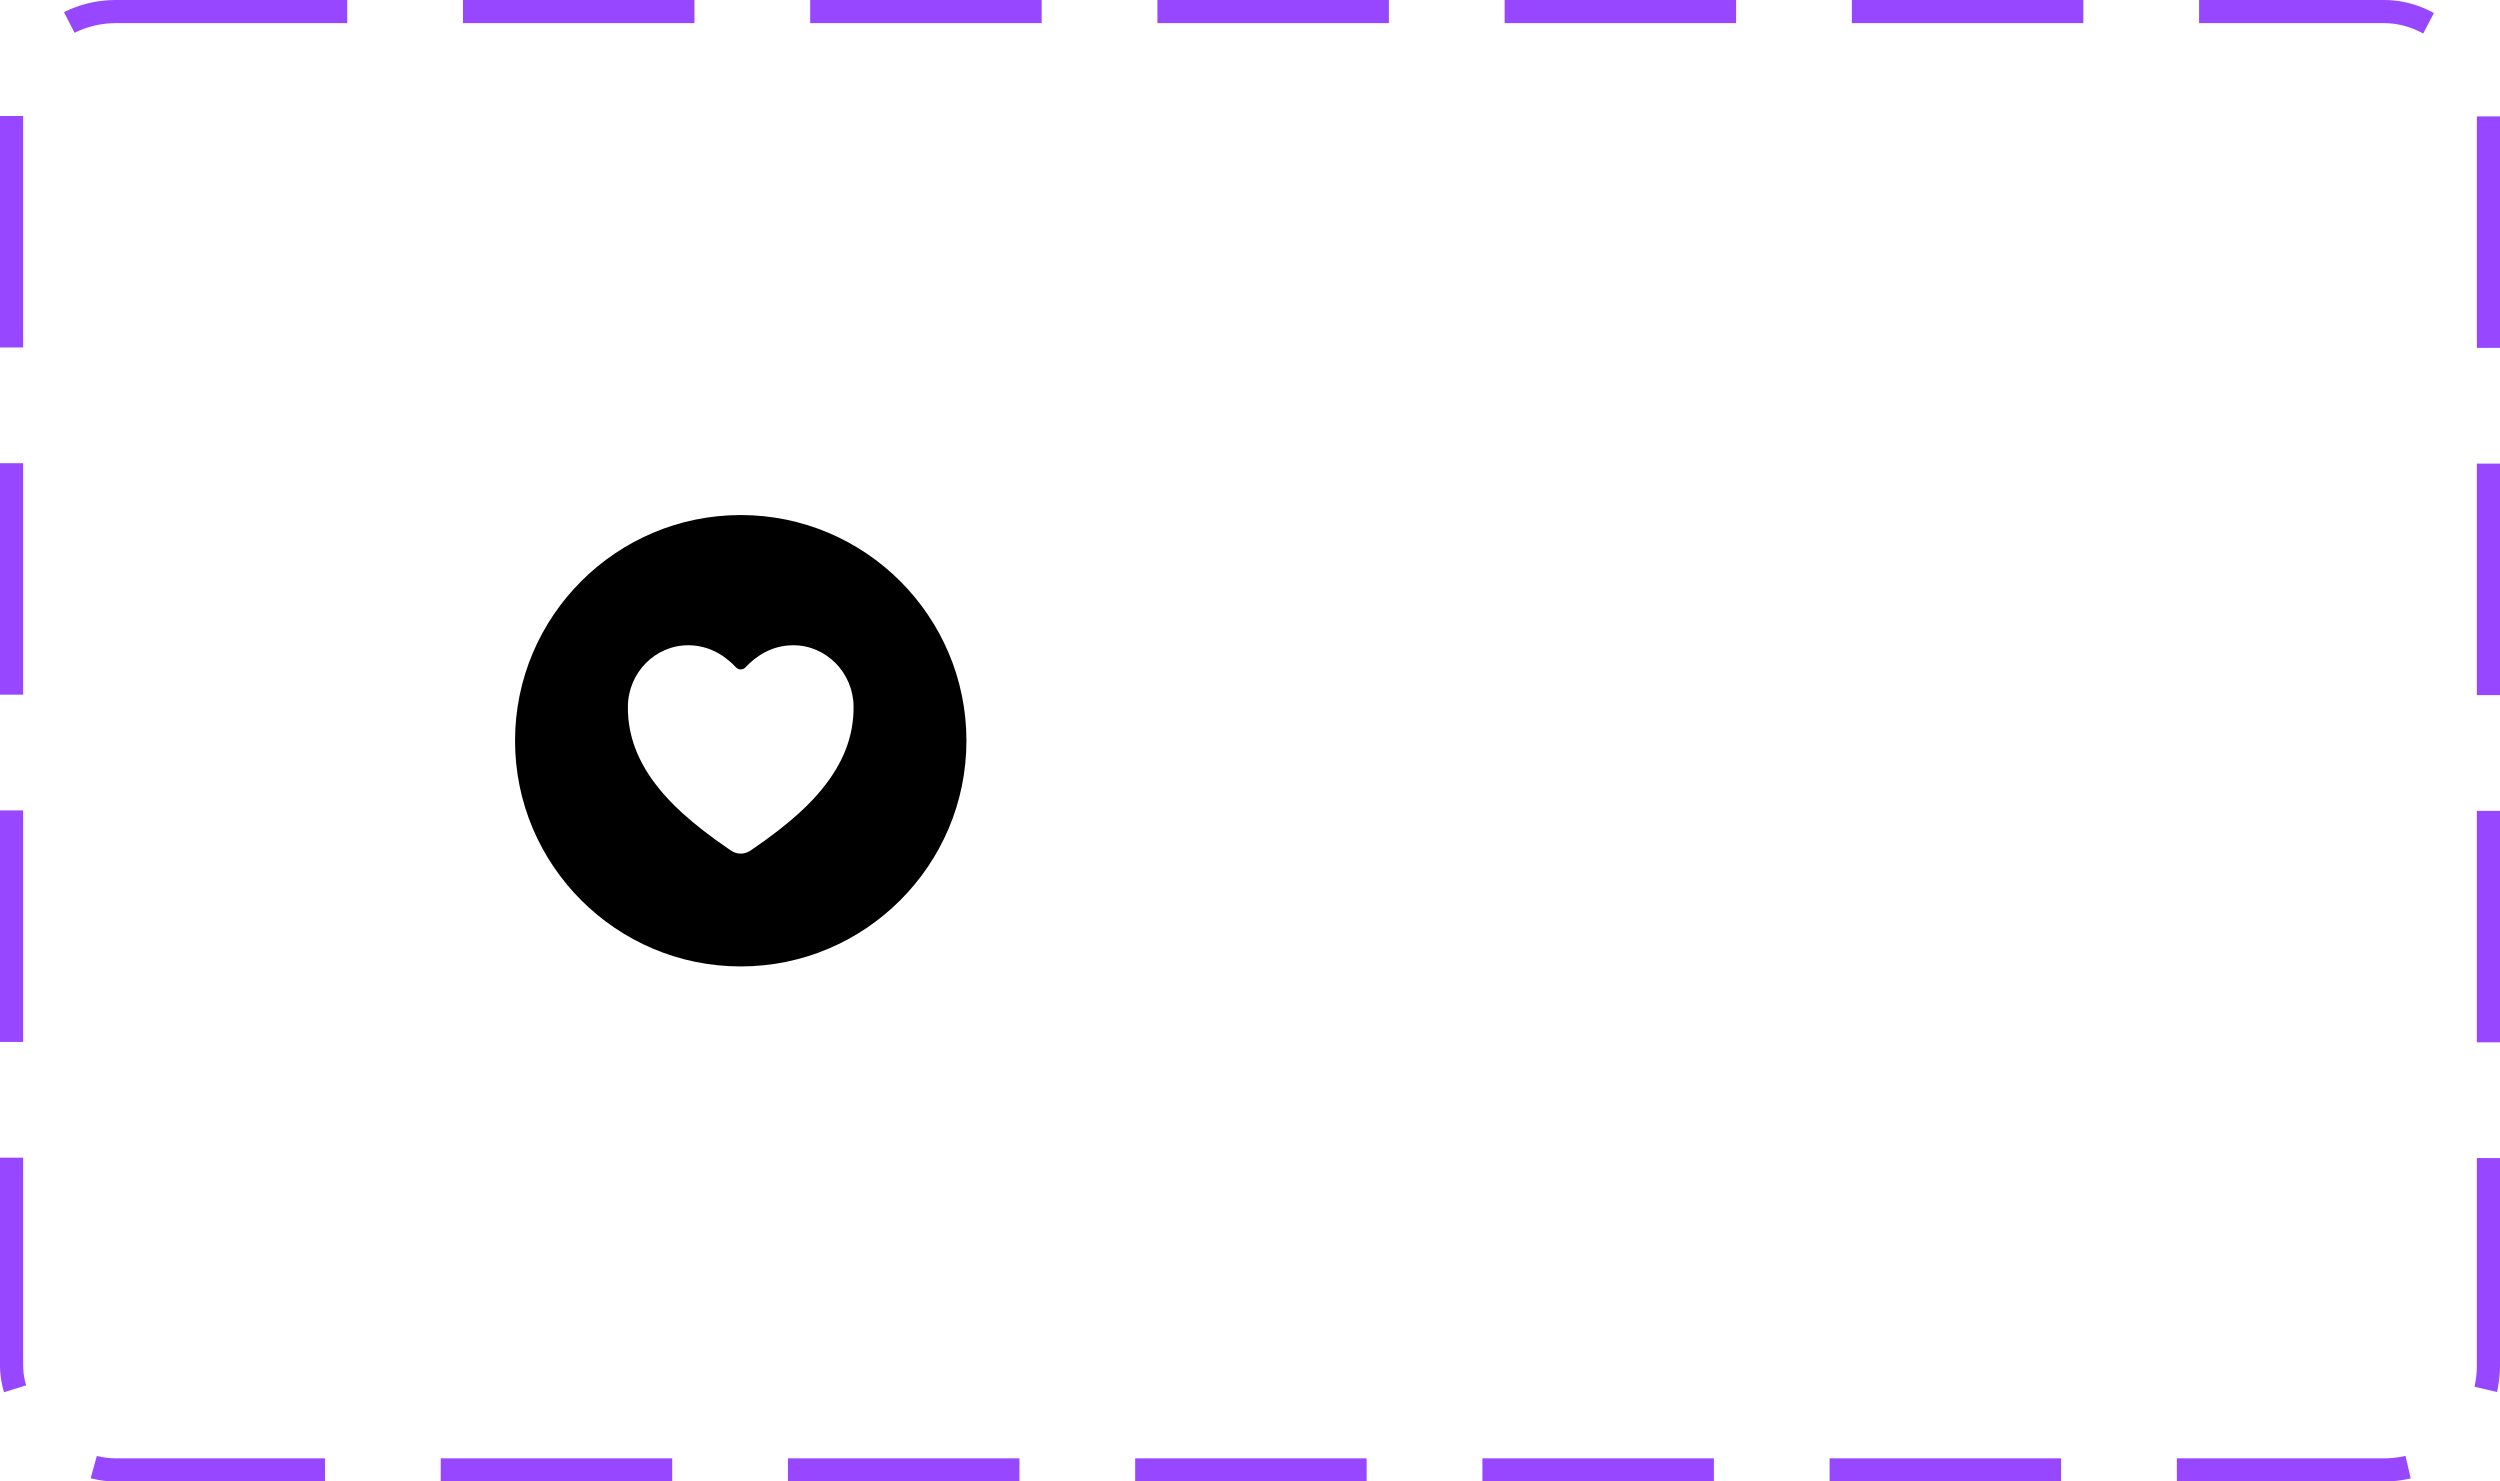 <svg width="108" height="64" viewBox="0 0 108 64" fill="none" xmlns="http://www.w3.org/2000/svg">
<path d="M32 22.25C26.624 22.25 22.25 26.624 22.25 32C22.25 37.376 26.624 41.75 32 41.75C37.376 41.75 41.75 37.376 41.75 32C41.75 26.624 37.376 22.25 32 22.25ZM35.501 34.101C35.061 34.637 34.264 35.495 32.421 36.745C32.297 36.83 32.15 36.876 32 36.876C31.849 36.876 31.702 36.83 31.578 36.745C29.735 35.495 28.938 34.636 28.498 34.101C27.561 32.959 27.111 31.785 27.125 30.515C27.139 29.059 28.307 27.875 29.727 27.875C30.684 27.875 31.368 28.373 31.795 28.831C31.821 28.859 31.853 28.881 31.888 28.896C31.923 28.912 31.961 28.919 31.999 28.919C32.037 28.919 32.075 28.912 32.11 28.896C32.145 28.881 32.177 28.859 32.203 28.831C32.63 28.373 33.314 27.875 34.271 27.875C35.691 27.875 36.859 29.059 36.874 30.515C36.888 31.785 36.438 32.959 35.501 34.101Z" fill="black"/>
<rect x="0.5" y="0.5" width="107" height="63" rx="4.5" stroke="#9747FF" stroke-dasharray="10 5"/>
</svg>
